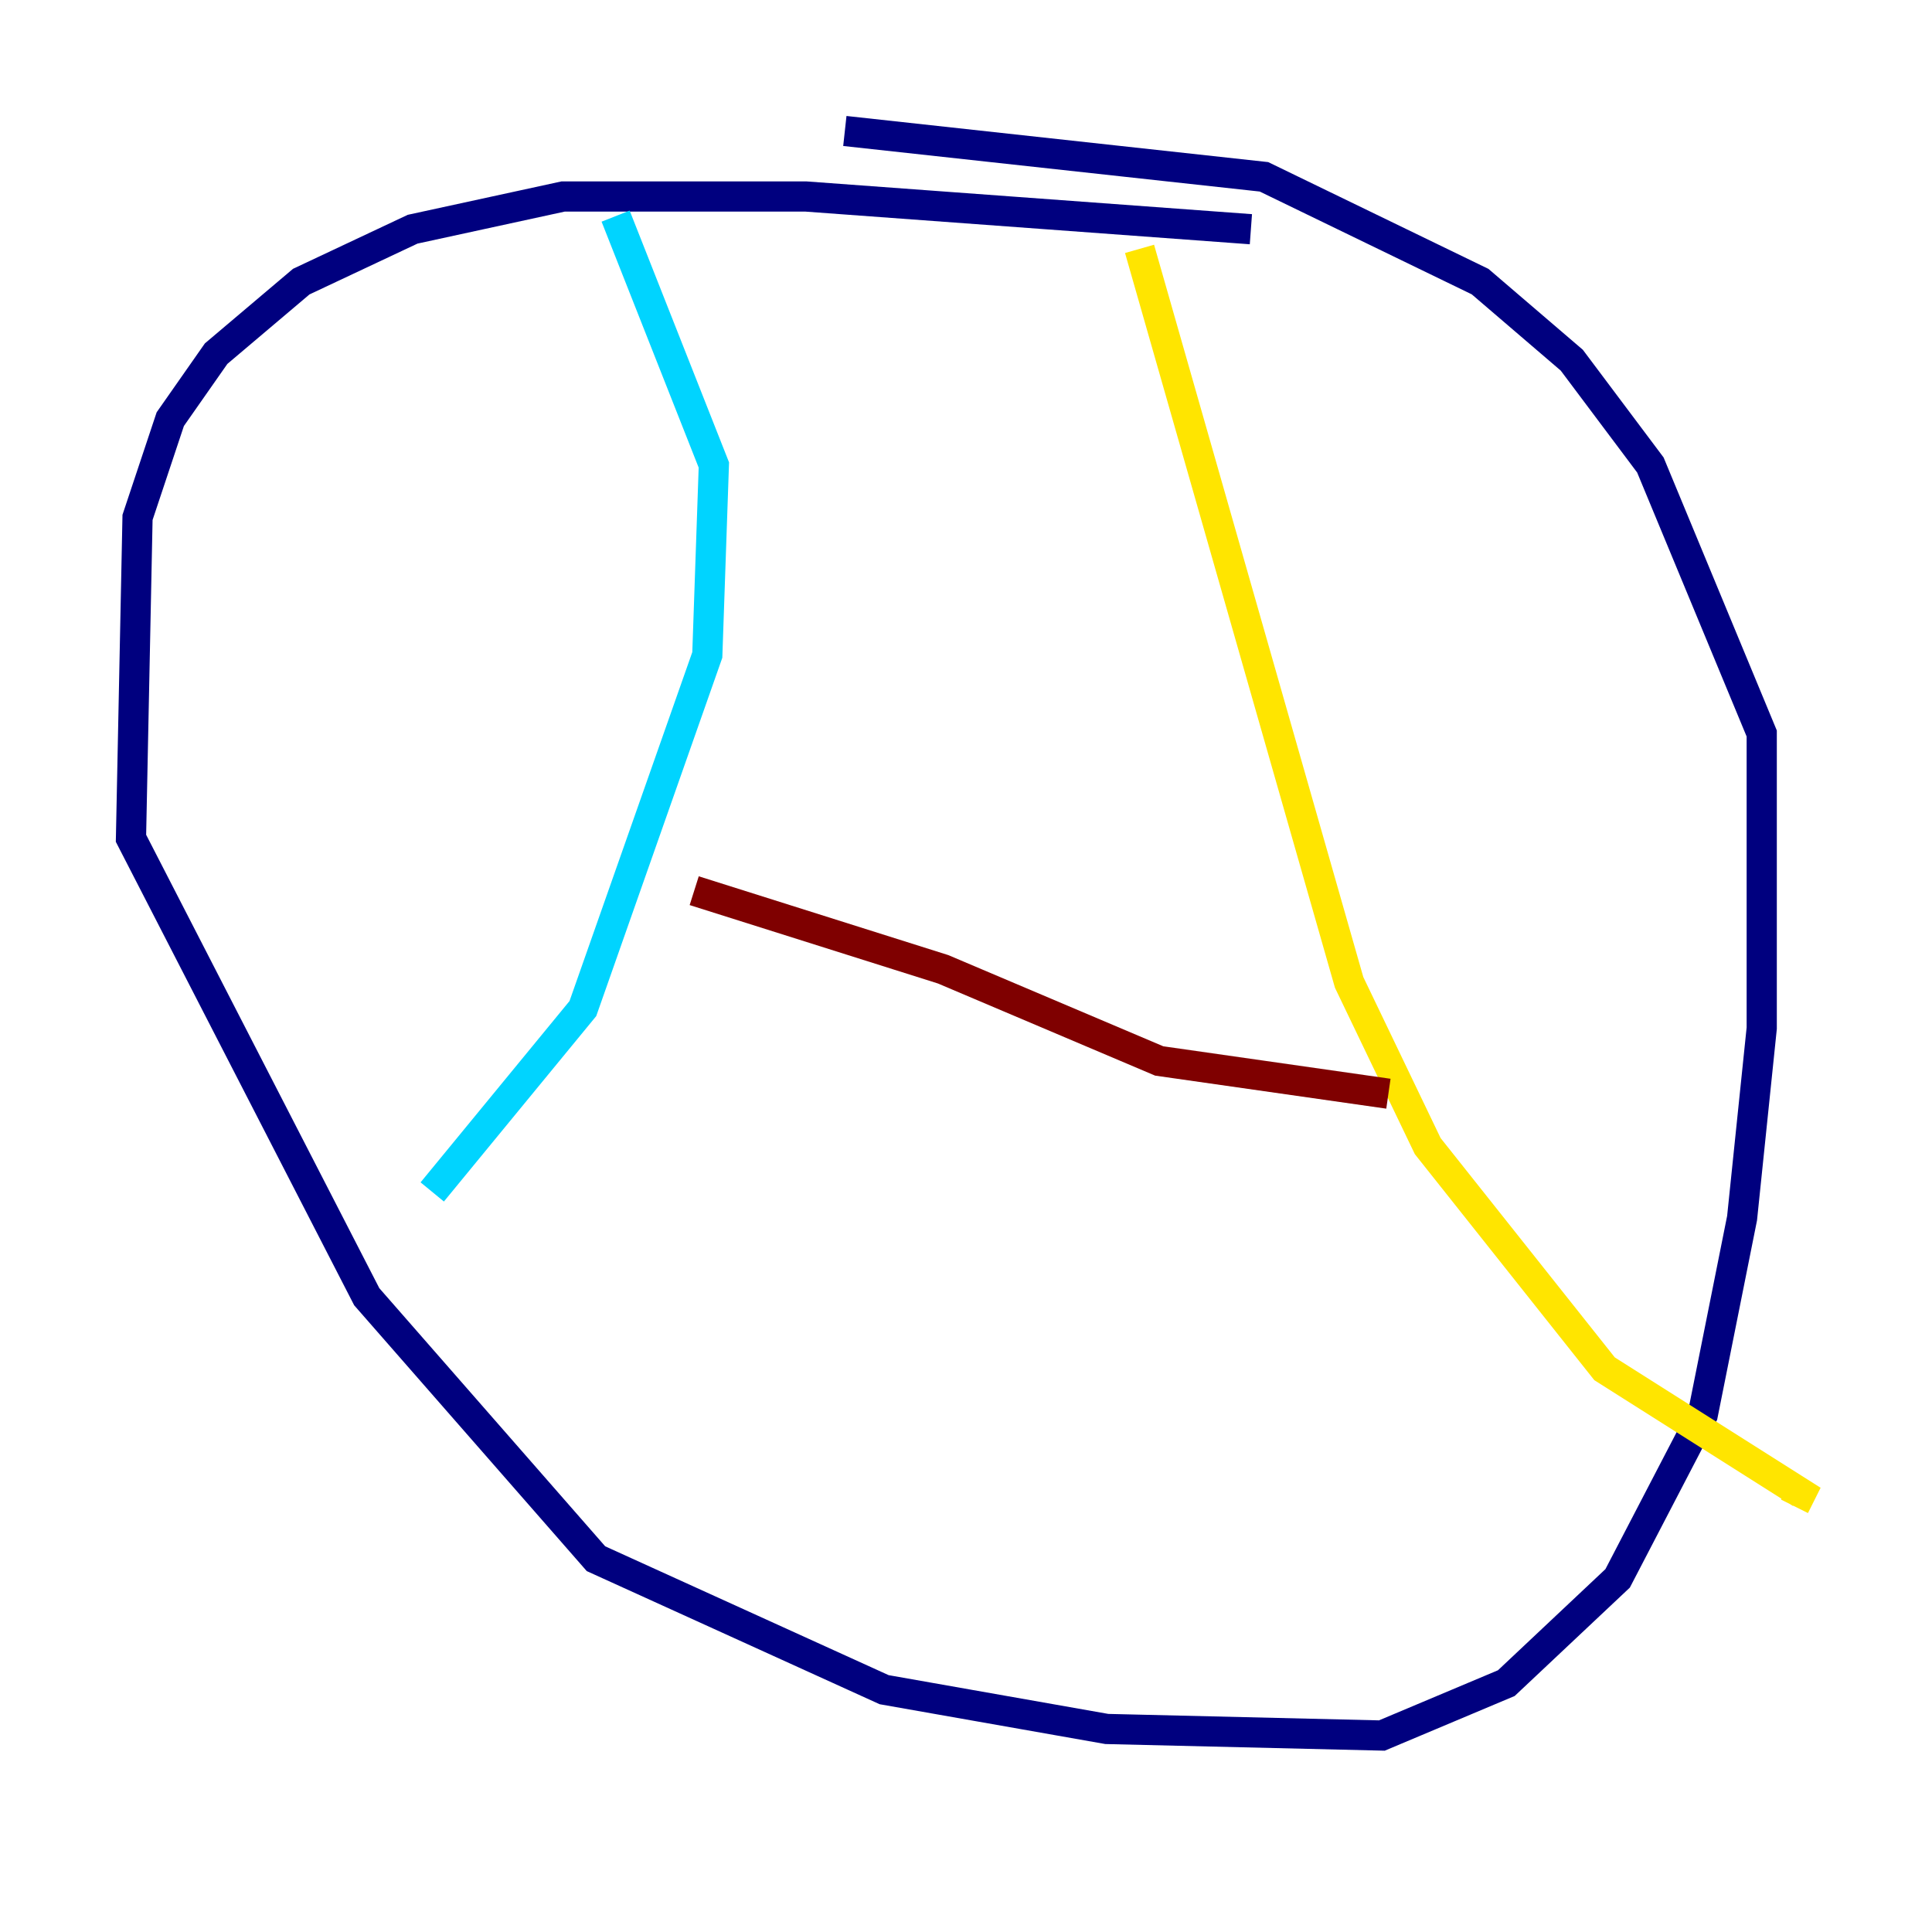 <?xml version="1.0" encoding="utf-8" ?>
<svg baseProfile="tiny" height="128" version="1.2" viewBox="0,0,128,128" width="128" xmlns="http://www.w3.org/2000/svg" xmlns:ev="http://www.w3.org/2001/xml-events" xmlns:xlink="http://www.w3.org/1999/xlink"><defs /><polyline fill="none" points="82.875,15.186 53.37,13.017 37.315,13.017 27.336,15.186 19.959,18.658 14.319,23.43 11.281,27.77 9.112,34.278 8.678,55.539 24.298,85.912 39.485,103.268 58.576,111.946 73.329,114.549 91.552,114.983 99.797,111.512 107.173,104.57 112.814,93.722 115.417,80.705 116.719,68.122 116.719,48.597 109.342,30.807 104.136,23.864 98.061,18.658 83.742,11.715 55.973,8.678" stroke="#00007f" stroke-width="2" /><polyline fill="none" points="40.786,14.319 47.295,30.807 46.861,43.39 38.617,66.82 28.637,78.969" stroke="#00d4ff" stroke-width="2" /><polyline fill="none" points="75.498,16.488 89.383,65.085 94.59,75.932 106.305,90.685 119.322,98.929 118.888,99.797" stroke="#ffe500" stroke-width="2" /><polyline fill="none" points="45.993,59.01 62.481,64.217 76.8,70.291 91.986,72.461" stroke="#7f0000" stroke-width="2" /></svg>
